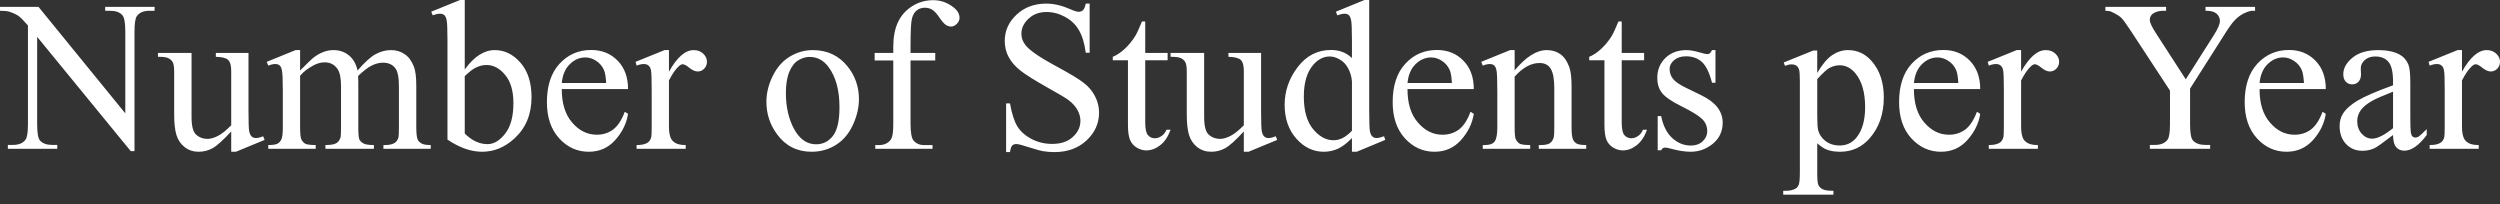 <svg width="257" height="21" viewBox="0 0 257 21" fill="none" xmlns="http://www.w3.org/2000/svg">
<rect x="0" y="0" width="257" height="21" fill="#333333" stroke="none"/>
<path d="M0 0.707H3.96L12.88 11.651V3.236C12.88 2.337 12.78 1.78 12.579 1.56C12.313 1.258 11.894 1.108 11.32 1.108H10.814V0.707H15.893V1.108H15.377C14.76 1.108 14.322 1.293 14.064 1.664C13.906 1.896 13.827 2.418 13.827 3.236V15.536H13.44L3.82 3.787V12.77C3.82 13.669 3.917 14.226 4.11 14.446C4.383 14.748 4.803 14.898 5.37 14.898H5.886V15.298H0.807V14.898H1.313C1.937 14.898 2.378 14.713 2.636 14.341C2.794 14.11 2.873 13.588 2.873 12.77V2.621C2.45 2.128 2.127 1.804 1.904 1.641C1.689 1.485 1.37 1.34 0.947 1.2C0.739 1.137 0.423 1.108 0 1.108V0.707ZM25.545 5.44V11.413C25.545 12.555 25.57 13.251 25.62 13.512C25.678 13.762 25.764 13.941 25.878 14.04C26 14.139 26.141 14.191 26.298 14.191C26.52 14.191 26.772 14.127 27.052 14.005L27.202 14.382L24.254 15.6H23.769V13.512C22.923 14.429 22.277 15.008 21.832 15.246C21.388 15.484 20.918 15.6 20.423 15.6C19.87 15.6 19.39 15.443 18.981 15.124C18.58 14.806 18.299 14.394 18.142 13.889C17.984 13.385 17.905 12.677 17.905 11.761V7.359C17.905 6.89 17.855 6.571 17.754 6.391C17.654 6.211 17.503 6.072 17.303 5.979C17.109 5.88 16.754 5.834 16.237 5.84V5.44H19.691V12.039C19.691 12.956 19.849 13.559 20.165 13.849C20.488 14.133 20.875 14.278 21.327 14.278C21.635 14.278 21.983 14.179 22.371 13.988C22.765 13.791 23.232 13.425 23.769 12.88V7.295C23.769 6.733 23.666 6.356 23.457 6.165C23.257 5.962 22.833 5.857 22.188 5.84V5.44H25.545ZM30.85 7.249C31.567 6.53 31.99 6.118 32.12 6.014C32.442 5.741 32.79 5.527 33.164 5.376C33.536 5.225 33.906 5.15 34.272 5.15C34.889 5.15 35.419 5.33 35.864 5.689C36.309 6.049 36.607 6.571 36.757 7.249C37.496 6.391 38.12 5.828 38.629 5.561C39.139 5.289 39.663 5.15 40.2 5.15C40.724 5.15 41.187 5.289 41.589 5.561C41.998 5.828 42.321 6.263 42.557 6.872C42.715 7.29 42.794 7.939 42.794 8.832V13.072C42.794 13.686 42.84 14.11 42.934 14.341C43.005 14.498 43.138 14.637 43.332 14.748C43.526 14.858 43.841 14.91 44.279 14.91V15.298H39.415V14.91H39.619C40.043 14.91 40.373 14.829 40.609 14.666C40.775 14.55 40.893 14.365 40.965 14.115C40.993 13.994 41.008 13.646 41.008 13.072V8.832C41.008 8.026 40.911 7.464 40.717 7.133C40.438 6.675 39.989 6.443 39.372 6.443C38.992 6.443 38.608 6.542 38.221 6.733C37.841 6.918 37.378 7.272 36.833 7.788L36.811 7.904L36.833 8.368V13.072C36.833 13.744 36.869 14.168 36.94 14.33C37.019 14.492 37.163 14.637 37.37 14.748C37.578 14.858 37.933 14.91 38.436 14.91V15.298H33.454V14.91C33.999 14.91 34.372 14.846 34.573 14.719C34.781 14.591 34.924 14.394 35.003 14.139C35.039 14.017 35.057 13.657 35.057 13.072V8.832C35.057 8.026 34.939 7.452 34.702 7.098C34.387 6.64 33.945 6.408 33.379 6.408C32.991 6.408 32.607 6.513 32.227 6.721C31.632 7.04 31.173 7.394 30.85 7.788V13.072C30.85 13.715 30.893 14.139 30.979 14.33C31.072 14.521 31.205 14.672 31.377 14.771C31.557 14.864 31.915 14.91 32.453 14.91V15.298H27.579V14.91C28.031 14.91 28.346 14.864 28.526 14.771C28.705 14.672 28.841 14.515 28.935 14.307C29.027 14.092 29.075 13.68 29.075 13.072V9.308C29.075 8.223 29.042 7.522 28.978 7.208C28.927 6.971 28.848 6.808 28.741 6.721C28.633 6.629 28.486 6.582 28.3 6.582C28.099 6.582 27.858 6.634 27.579 6.745L27.417 6.356L30.387 5.15H30.85V7.249ZM47.776 7.145C48.73 5.817 49.759 5.15 50.864 5.15C51.875 5.15 52.758 5.585 53.511 6.455C54.264 7.313 54.641 8.496 54.641 9.992C54.641 11.743 54.06 13.153 52.898 14.22C51.9 15.142 50.789 15.6 49.562 15.6C48.988 15.6 48.403 15.496 47.808 15.287C47.22 15.078 46.617 14.765 46 14.353V4.141C46 3.021 45.972 2.331 45.914 2.076C45.864 1.815 45.782 1.641 45.667 1.548C45.552 1.456 45.409 1.409 45.236 1.409C45.036 1.409 44.785 1.461 44.483 1.577L44.332 1.2L47.292 0H47.776V7.145ZM47.776 7.829V13.727C48.142 14.086 48.518 14.359 48.906 14.544C49.3 14.724 49.702 14.817 50.111 14.817C50.764 14.817 51.37 14.458 51.929 13.739C52.496 13.019 52.779 11.976 52.779 10.607C52.779 9.343 52.496 8.374 51.929 7.701C51.37 7.023 50.731 6.681 50.014 6.681C49.634 6.681 49.254 6.774 48.873 6.971C48.587 7.116 48.221 7.4 47.776 7.829ZM57.751 9.157C57.744 10.618 58.099 11.767 58.816 12.596C59.533 13.431 60.376 13.849 61.344 13.849C61.99 13.849 62.55 13.669 63.023 13.321C63.504 12.961 63.905 12.352 64.228 11.488L64.562 11.703C64.411 12.689 63.974 13.582 63.249 14.394C62.525 15.2 61.617 15.6 60.527 15.6C59.343 15.6 58.328 15.142 57.481 14.22C56.642 13.298 56.222 12.057 56.222 10.497C56.222 8.815 56.653 7.498 57.514 6.559C58.382 5.614 59.469 5.138 60.774 5.138C61.879 5.138 62.787 5.509 63.496 6.24C64.207 6.965 64.562 7.933 64.562 9.157H57.751ZM57.751 8.531H62.313C62.277 7.899 62.202 7.452 62.087 7.197C61.907 6.797 61.639 6.478 61.28 6.252C60.929 6.02 60.559 5.904 60.172 5.904C59.576 5.904 59.042 6.136 58.568 6.605C58.102 7.063 57.83 7.707 57.751 8.531ZM68.769 5.15V7.371C69.594 5.892 70.441 5.15 71.309 5.15C71.703 5.15 72.029 5.272 72.288 5.515C72.546 5.753 72.675 6.031 72.675 6.344C72.675 6.623 72.582 6.861 72.395 7.058C72.209 7.249 71.987 7.348 71.729 7.348C71.477 7.348 71.194 7.226 70.878 6.982C70.57 6.727 70.34 6.605 70.189 6.605C70.061 6.605 69.92 6.675 69.77 6.82C69.447 7.116 69.114 7.597 68.769 8.27V12.996C68.769 13.541 68.838 13.953 68.974 14.231C69.067 14.428 69.232 14.591 69.469 14.719C69.705 14.846 70.046 14.91 70.491 14.91V15.298H65.445V14.91C65.947 14.91 66.32 14.835 66.563 14.672C66.743 14.562 66.868 14.376 66.94 14.127C66.976 14.005 66.994 13.657 66.994 13.083V9.261C66.994 8.113 66.969 7.435 66.919 7.22C66.875 6.994 66.789 6.832 66.66 6.733C66.538 6.634 66.384 6.582 66.197 6.582C65.975 6.582 65.724 6.634 65.445 6.745L65.337 6.356L68.317 5.15H68.769ZM83.554 5.15C85.046 5.15 86.244 5.718 87.148 6.849C87.915 7.817 88.299 8.931 88.299 10.189C88.299 11.071 88.088 11.964 87.664 12.869C87.241 13.773 86.656 14.452 85.911 14.91C85.172 15.368 84.347 15.6 83.436 15.6C81.951 15.6 80.771 15.008 79.896 13.825C79.156 12.828 78.787 11.709 78.787 10.468C78.787 9.563 79.01 8.664 79.454 7.777C79.906 6.878 80.498 6.223 81.23 5.799C81.961 5.364 82.736 5.15 83.554 5.15ZM83.22 5.851C82.84 5.851 82.457 5.967 82.069 6.194C81.689 6.42 81.38 6.814 81.144 7.377C80.907 7.945 80.789 8.676 80.789 9.563C80.789 10.995 81.072 12.236 81.638 13.274C82.212 14.318 82.966 14.834 83.898 14.834C84.594 14.834 85.168 14.55 85.62 13.976C86.072 13.402 86.298 12.416 86.298 11.019C86.298 9.267 85.921 7.887 85.168 6.884C84.659 6.194 84.01 5.851 83.22 5.851ZM93.604 6.217V12.695C93.604 13.611 93.704 14.197 93.906 14.44C94.171 14.753 94.526 14.91 94.971 14.91H95.864V15.298H89.978V14.91H90.419C90.706 14.91 90.968 14.84 91.205 14.695C91.441 14.55 91.603 14.359 91.689 14.115C91.782 13.872 91.829 13.396 91.829 12.695V6.217H89.913V5.44H91.829V4.796C91.829 3.816 91.987 2.981 92.302 2.302C92.618 1.618 93.098 1.067 93.744 0.655C94.397 0.232 95.129 0.017 95.939 0.017C96.692 0.017 97.384 0.261 98.016 0.748C98.432 1.073 98.64 1.438 98.64 1.838C98.64 2.053 98.547 2.256 98.36 2.453C98.174 2.639 97.972 2.731 97.757 2.731C97.593 2.731 97.417 2.673 97.23 2.557C97.051 2.436 96.828 2.18 96.563 1.792C96.298 1.398 96.054 1.137 95.831 0.997C95.609 0.864 95.362 0.794 95.089 0.794C94.759 0.794 94.479 0.881 94.25 1.061C94.02 1.235 93.855 1.508 93.755 1.879C93.654 2.244 93.604 3.195 93.604 4.732V5.44H96.143V6.217H93.604ZM112.015 0.371V5.422H111.617C111.488 4.454 111.254 3.683 110.918 3.108C110.588 2.534 110.114 2.076 109.497 1.74C108.88 1.403 108.242 1.235 107.582 1.235C106.835 1.235 106.219 1.461 105.731 1.925C105.243 2.378 104.999 2.894 104.999 3.474C104.999 3.92 105.154 4.32 105.462 4.692C105.906 5.225 106.965 5.944 108.636 6.843C109.999 7.574 110.928 8.136 111.423 8.531C111.925 8.919 112.309 9.377 112.574 9.905C112.847 10.439 112.983 10.995 112.983 11.575C112.983 12.683 112.553 13.634 111.692 14.44C110.839 15.235 109.737 15.635 108.389 15.635C107.966 15.635 107.567 15.6 107.194 15.536C106.972 15.501 106.51 15.368 105.806 15.148C105.11 14.916 104.669 14.806 104.483 14.806C104.303 14.806 104.16 14.858 104.052 14.962C103.952 15.072 103.877 15.293 103.826 15.635H103.428V10.63H103.826C104.013 11.674 104.264 12.463 104.58 12.985C104.895 13.501 105.376 13.93 106.021 14.278C106.674 14.62 107.388 14.794 108.163 14.794C109.059 14.794 109.766 14.556 110.283 14.081C110.806 13.611 111.068 13.048 111.068 12.405C111.068 12.045 110.967 11.685 110.767 11.314C110.573 10.949 110.268 10.613 109.852 10.294C109.572 10.079 108.808 9.627 107.56 8.931C106.312 8.223 105.422 7.667 104.892 7.249C104.368 6.832 103.97 6.373 103.697 5.875C103.424 5.37 103.288 4.819 103.288 4.216C103.288 3.166 103.69 2.268 104.494 1.514C105.297 0.754 106.319 0.371 107.56 0.371C108.335 0.371 109.156 0.563 110.024 0.945C110.426 1.125 110.709 1.212 110.875 1.212C111.061 1.212 111.212 1.16 111.326 1.05C111.448 0.94 111.545 0.713 111.617 0.371H112.015ZM117.729 2.204V5.44H120.032V6.194H117.729V12.584C117.729 13.228 117.818 13.657 117.998 13.878C118.184 14.098 118.421 14.214 118.708 14.214C118.945 14.214 119.174 14.139 119.397 13.994C119.619 13.849 119.791 13.628 119.913 13.338H120.333C120.082 14.046 119.727 14.573 119.267 14.933C118.809 15.287 118.335 15.461 117.847 15.461C117.517 15.461 117.194 15.368 116.879 15.188C116.563 15.003 116.33 14.742 116.179 14.405C116.028 14.063 115.953 13.535 115.953 12.822V6.194H114.393V5.84C114.787 5.683 115.189 5.416 115.598 5.045C116.014 4.663 116.384 4.216 116.706 3.7C116.872 3.427 117.101 2.929 117.395 2.204H117.729ZM129.64 5.44V11.413C129.64 12.555 129.665 13.251 129.716 13.512C129.773 13.762 129.859 13.941 129.974 14.04C130.096 14.139 130.236 14.191 130.394 14.191C130.616 14.191 130.867 14.127 131.147 14.005L131.297 14.382L128.349 15.6H127.865V13.512C127.019 14.429 126.373 15.008 125.928 15.246C125.484 15.484 125.013 15.6 124.519 15.6C123.966 15.6 123.486 15.443 123.077 15.124C122.675 14.806 122.395 14.394 122.237 13.889C122.079 13.385 122 12.677 122 11.761V7.359C122 6.89 121.95 6.571 121.85 6.391C121.749 6.211 121.599 6.072 121.398 5.979C121.204 5.88 120.849 5.834 120.333 5.84V5.44H123.787V12.039C123.787 12.956 123.944 13.559 124.26 13.849C124.583 14.133 124.97 14.278 125.422 14.278C125.731 14.278 126.079 14.179 126.466 13.988C126.861 13.791 127.327 13.425 127.865 12.88V7.295C127.865 6.733 127.761 6.356 127.553 6.165C127.352 5.962 126.929 5.857 126.283 5.84V5.44H129.64ZM138.98 14.191C138.498 14.69 138.028 15.055 137.57 15.275C137.112 15.49 136.619 15.6 136.086 15.6C135.007 15.6 134.068 15.153 133.267 14.255C132.463 13.35 132.062 12.19 132.062 10.781C132.062 9.366 132.506 8.073 133.395 6.907C134.288 5.73 135.43 5.138 136.828 5.138C137.698 5.138 138.411 5.417 138.98 5.967V4.152C138.98 3.027 138.951 2.331 138.893 2.076C138.846 1.815 138.759 1.641 138.649 1.548C138.533 1.456 138.388 1.409 138.214 1.409C138.028 1.409 137.785 1.461 137.472 1.577L137.333 1.2L140.273 0H140.754V11.39C140.754 12.55 140.783 13.251 140.83 13.512C140.887 13.762 140.974 13.941 141.09 14.04C141.212 14.139 141.351 14.191 141.508 14.191C141.705 14.191 141.96 14.127 142.285 14.005L142.401 14.382L139.472 15.6H138.98V14.191ZM138.98 13.437V8.357C138.939 7.87 138.806 7.423 138.591 7.023C138.376 6.623 138.092 6.321 137.733 6.118C137.379 5.909 137.037 5.805 136.7 5.805C136.068 5.805 135.506 6.089 135.007 6.658C134.358 7.406 134.033 8.496 134.033 9.928C134.033 11.378 134.346 12.492 134.978 13.263C135.61 14.034 136.312 14.417 137.089 14.417C137.739 14.417 138.371 14.092 138.98 13.437ZM144.692 9.157C144.686 10.618 145.04 11.767 145.759 12.596C146.478 13.431 147.319 13.849 148.287 13.849C148.931 13.849 149.494 13.669 149.969 13.321C150.445 12.961 150.851 12.352 151.17 11.488L151.506 11.703C151.355 12.689 150.914 13.582 150.195 14.394C149.47 15.2 148.56 15.6 147.47 15.6C146.287 15.6 145.272 15.142 144.425 14.22C143.584 13.298 143.167 12.057 143.167 10.497C143.167 8.815 143.596 7.498 144.46 6.559C145.324 5.614 146.414 5.138 147.719 5.138C148.821 5.138 149.731 5.509 150.439 6.24C151.152 6.965 151.506 7.933 151.506 9.157H144.692ZM144.692 8.531H149.256C149.221 7.899 149.146 7.452 149.03 7.197C148.85 6.797 148.583 6.478 148.224 6.252C147.87 6.02 147.504 5.904 147.116 5.904C146.519 5.904 145.985 6.136 145.509 6.605C145.046 7.063 144.773 7.707 144.692 8.531ZM155.705 7.237C156.859 5.846 157.96 5.15 159.004 5.15C159.544 5.15 160.008 5.289 160.396 5.561C160.779 5.828 161.092 6.269 161.318 6.884C161.475 7.313 161.556 7.974 161.556 8.861V13.072C161.556 13.698 161.608 14.121 161.707 14.341C161.782 14.521 161.91 14.661 162.084 14.759C162.264 14.863 162.588 14.91 163.064 14.91V15.298H158.187V14.91H158.39C158.854 14.91 159.173 14.84 159.352 14.707C159.538 14.562 159.665 14.353 159.735 14.081C159.764 13.976 159.781 13.64 159.781 13.072V9.035C159.781 8.136 159.66 7.493 159.428 7.087C159.196 6.681 158.807 6.478 158.25 6.478C157.398 6.478 156.545 6.942 155.705 7.875V13.072C155.705 13.738 155.739 14.15 155.821 14.307C155.919 14.515 156.058 14.672 156.226 14.771C156.406 14.864 156.766 14.91 157.305 14.91V15.298H152.428V14.91H152.648C153.147 14.91 153.483 14.788 153.657 14.533C153.837 14.278 153.924 13.791 153.924 13.072V9.412C153.924 8.229 153.895 7.51 153.843 7.249C153.791 6.994 153.71 6.814 153.594 6.721C153.483 6.629 153.338 6.582 153.153 6.582C152.95 6.582 152.712 6.634 152.428 6.745L152.271 6.356L155.241 5.15H155.705V7.237ZM166.712 2.204V5.44H169.014V6.194H166.712V12.584C166.712 13.228 166.799 13.657 166.978 13.878C167.164 14.098 167.402 14.214 167.692 14.214C167.924 14.214 168.156 14.139 168.376 13.994C168.602 13.849 168.77 13.628 168.892 13.338H169.315C169.06 14.046 168.706 14.573 168.248 14.933C167.79 15.287 167.315 15.461 166.828 15.461C166.497 15.461 166.178 15.368 165.859 15.188C165.546 15.003 165.308 14.742 165.157 14.405C165.012 14.063 164.937 13.535 164.937 12.822V6.194H163.371V5.84C163.771 5.683 164.171 5.416 164.577 5.045C164.995 4.663 165.366 4.216 165.685 3.7C165.853 3.427 166.079 2.929 166.375 2.204H166.712ZM176.35 5.15V8.508H175.996C175.724 7.452 175.37 6.739 174.941 6.356C174.517 5.979 173.978 5.788 173.317 5.788C172.812 5.788 172.406 5.921 172.099 6.182C171.792 6.449 171.635 6.745 171.635 7.069C171.635 7.469 171.751 7.812 171.983 8.102C172.203 8.391 172.656 8.705 173.34 9.035L174.912 9.801C176.367 10.508 177.092 11.448 177.092 12.608C177.092 13.506 176.75 14.231 176.072 14.782C175.399 15.327 174.639 15.6 173.798 15.6C173.201 15.6 172.511 15.49 171.734 15.275C171.496 15.206 171.305 15.171 171.154 15.171C170.991 15.171 170.858 15.264 170.765 15.449H170.411V11.929H170.765C170.968 12.932 171.351 13.692 171.919 14.202C172.482 14.713 173.12 14.962 173.821 14.962C174.314 14.962 174.72 14.823 175.028 14.533C175.341 14.243 175.503 13.889 175.503 13.477C175.503 12.985 175.323 12.567 174.975 12.231C174.627 11.894 173.937 11.465 172.899 10.949C171.855 10.433 171.177 9.969 170.852 9.551C170.527 9.145 170.371 8.629 170.371 8.003C170.371 7.191 170.643 6.513 171.194 5.967C171.757 5.422 172.476 5.15 173.357 5.15C173.746 5.15 174.216 5.237 174.767 5.399C175.138 5.509 175.381 5.561 175.503 5.561C175.613 5.561 175.706 5.532 175.77 5.486C175.834 5.434 175.909 5.324 175.996 5.15H176.35ZM183.367 6.42L186.4 5.196H186.812V7.498C187.322 6.629 187.827 6.025 188.337 5.677C188.853 5.33 189.398 5.15 189.961 5.15C190.952 5.15 191.776 5.538 192.437 6.315C193.249 7.261 193.655 8.496 193.655 10.015C193.655 11.714 193.168 13.124 192.188 14.231C191.387 15.142 190.372 15.6 189.155 15.6C188.627 15.6 188.163 15.525 187.78 15.374C187.49 15.264 187.171 15.049 186.812 14.73V17.728C186.812 18.407 186.846 18.83 186.928 19.01C187.015 19.195 187.16 19.346 187.357 19.451C187.566 19.561 187.943 19.613 188.476 19.613V20.013H183.315V19.613H183.582C183.976 19.619 184.312 19.544 184.591 19.387C184.73 19.306 184.834 19.178 184.904 18.998C184.985 18.83 185.026 18.384 185.026 17.665V8.345C185.026 7.707 184.997 7.301 184.939 7.133C184.881 6.959 184.788 6.832 184.66 6.745C184.538 6.658 184.37 6.617 184.15 6.617C183.982 6.617 183.761 6.663 183.495 6.768L183.367 6.42ZM186.812 8.131V11.813C186.812 12.608 186.841 13.13 186.905 13.385C187.009 13.796 187.252 14.168 187.641 14.481C188.035 14.794 188.528 14.956 189.126 14.956C189.839 14.956 190.425 14.672 190.865 14.115C191.445 13.385 191.735 12.352 191.735 11.024C191.735 9.522 191.411 8.363 190.749 7.551C190.291 6.994 189.746 6.71 189.114 6.71C188.766 6.71 188.43 6.797 188.088 6.971C187.832 7.098 187.403 7.487 186.812 8.131ZM196.752 9.157C196.746 10.618 197.1 11.767 197.819 12.596C198.538 13.431 199.379 13.849 200.347 13.849C200.991 13.849 201.553 13.669 202.023 13.321C202.504 12.961 202.905 12.352 203.229 11.488L203.566 11.703C203.415 12.689 202.974 13.582 202.249 14.394C201.524 15.2 200.62 15.6 199.53 15.6C198.346 15.6 197.332 15.142 196.485 14.22C195.644 13.298 195.226 12.057 195.226 10.497C195.226 8.815 195.656 7.498 196.514 6.559C197.384 5.614 198.468 5.138 199.779 5.138C200.881 5.138 201.791 5.509 202.499 6.24C203.206 6.965 203.566 7.933 203.566 9.157H196.752ZM196.752 8.531H201.316C201.281 7.899 201.205 7.452 201.089 7.197C200.91 6.797 200.643 6.478 200.283 6.252C199.93 6.02 199.558 5.904 199.176 5.904C198.578 5.904 198.045 6.136 197.569 6.605C197.105 7.063 196.833 7.707 196.752 8.531ZM207.77 5.15V7.371C208.594 5.892 209.44 5.15 210.31 5.15C210.705 5.15 211.029 5.272 211.29 5.515C211.545 5.753 211.679 6.031 211.679 6.344C211.679 6.623 211.586 6.861 211.395 7.058C211.209 7.249 210.989 7.348 210.728 7.348C210.478 7.348 210.194 7.226 209.881 6.982C209.574 6.727 209.342 6.605 209.191 6.605C209.063 6.605 208.924 6.675 208.773 6.82C208.449 7.116 208.118 7.597 207.77 8.27V12.996C207.77 13.541 207.84 13.953 207.973 14.231C208.066 14.428 208.234 14.591 208.472 14.719C208.71 14.846 209.046 14.91 209.493 14.91V15.298H204.447V14.91C204.946 14.91 205.323 14.835 205.566 14.672C205.746 14.562 205.868 14.376 205.943 14.127C205.978 14.005 205.996 13.657 205.996 13.083V9.261C205.996 8.113 205.972 7.435 205.92 7.22C205.88 6.994 205.793 6.832 205.659 6.733C205.537 6.634 205.387 6.582 205.201 6.582C204.975 6.582 204.726 6.634 204.447 6.745L204.337 6.356L207.318 5.15H207.77ZM226.728 0.707H231.82V1.108H231.541C231.356 1.108 231.083 1.189 230.724 1.351C230.364 1.519 230.039 1.757 229.744 2.065C229.448 2.372 229.088 2.876 228.659 3.572L225.139 9.111V12.77C225.139 13.669 225.238 14.226 225.441 14.446C225.713 14.748 226.142 14.898 226.728 14.898H227.204V15.298H221.004V14.898H221.52C222.141 14.898 222.576 14.713 222.837 14.341C222.993 14.11 223.074 13.588 223.074 12.77V9.314L219.067 3.201C218.597 2.488 218.273 2.036 218.099 1.862C217.936 1.682 217.588 1.461 217.055 1.212C216.916 1.142 216.707 1.108 216.434 1.108V0.707H222.674V1.108H222.35C222.013 1.108 221.7 1.183 221.416 1.34C221.137 1.502 220.998 1.734 220.998 2.053C220.998 2.308 221.213 2.778 221.654 3.451L224.698 8.154L227.557 3.654C227.992 2.981 228.207 2.482 228.207 2.151C228.207 1.949 228.149 1.769 228.044 1.612C227.946 1.456 227.795 1.334 227.604 1.247C227.406 1.154 227.116 1.108 226.728 1.108V0.707ZM232.284 9.157C232.278 10.618 232.632 11.767 233.351 12.596C234.064 13.431 234.911 13.849 235.879 13.849C236.523 13.849 237.08 13.669 237.555 13.321C238.036 12.961 238.437 12.352 238.761 11.488L239.092 11.703C238.941 12.689 238.506 13.582 237.781 14.394C237.056 15.2 236.152 15.6 235.061 15.6C233.878 15.6 232.858 15.142 232.017 14.22C231.176 13.298 230.753 12.057 230.753 10.497C230.753 8.815 231.188 7.498 232.046 6.559C232.916 5.614 234 5.138 235.305 5.138C236.413 5.138 237.317 5.509 238.031 6.24C238.738 6.965 239.092 7.933 239.092 9.157H232.284ZM232.284 8.531H236.848C236.807 7.899 236.732 7.452 236.621 7.197C236.442 6.797 236.169 6.478 235.81 6.252C235.462 6.02 235.09 5.904 234.702 5.904C234.11 5.904 233.577 6.136 233.101 6.605C232.637 7.063 232.365 7.707 232.284 8.531ZM246.005 13.878C244.99 14.661 244.358 15.113 244.097 15.235C243.708 15.414 243.296 15.501 242.861 15.501C242.177 15.501 241.615 15.269 241.174 14.806C240.733 14.336 240.513 13.721 240.513 12.961C240.513 12.48 240.623 12.068 240.838 11.714C241.133 11.227 241.644 10.769 242.363 10.34C243.099 9.905 244.311 9.383 246.005 8.768V8.38C246.005 7.394 245.842 6.721 245.529 6.356C245.222 5.991 244.769 5.805 244.172 5.805C243.72 5.805 243.36 5.933 243.099 6.176C242.827 6.42 242.687 6.698 242.687 7.011L242.711 7.638C242.711 7.968 242.624 8.223 242.45 8.403C242.287 8.583 242.067 8.67 241.794 8.67C241.528 8.67 241.313 8.577 241.139 8.391C240.977 8.206 240.89 7.951 240.89 7.626C240.89 7.011 241.209 6.443 241.841 5.927C242.467 5.411 243.354 5.15 244.497 5.15C245.373 5.15 246.086 5.301 246.648 5.59C247.072 5.817 247.385 6.165 247.582 6.634C247.715 6.948 247.779 7.574 247.779 8.531V11.877C247.779 12.816 247.797 13.396 247.831 13.611C247.866 13.82 247.924 13.959 248.005 14.028C248.092 14.098 248.185 14.139 248.295 14.139C248.411 14.139 248.51 14.11 248.597 14.063C248.748 13.97 249.038 13.704 249.467 13.274V13.878C248.667 14.956 247.895 15.49 247.164 15.49C246.811 15.49 246.532 15.368 246.324 15.124C246.115 14.881 246.01 14.469 246.005 13.878ZM246.005 13.176V9.424C244.92 9.853 244.218 10.16 243.905 10.34C243.337 10.653 242.931 10.984 242.687 11.326C242.444 11.674 242.322 12.051 242.322 12.457C242.322 12.973 242.479 13.402 242.786 13.75C243.093 14.086 243.447 14.255 243.853 14.255C244.398 14.255 245.112 13.895 246.005 13.176ZM253.091 5.15V7.371C253.921 5.892 254.767 5.15 255.631 5.15C256.026 5.15 256.356 5.272 256.611 5.515C256.872 5.753 257 6.031 257 6.344C257 6.623 256.907 6.861 256.722 7.058C256.536 7.249 256.31 7.348 256.055 7.348C255.8 7.348 255.515 7.226 255.202 6.982C254.895 6.727 254.663 6.605 254.512 6.605C254.385 6.605 254.245 6.675 254.095 6.82C253.77 7.116 253.439 7.597 253.091 8.27V12.996C253.091 13.541 253.161 13.953 253.3 14.231C253.393 14.428 253.555 14.591 253.793 14.719C254.031 14.846 254.373 14.91 254.814 14.91V15.298H249.768V14.91C250.273 14.91 250.644 14.835 250.888 14.672C251.067 14.562 251.195 14.376 251.265 14.127C251.299 14.005 251.317 13.657 251.317 13.083V9.261C251.317 8.113 251.294 7.435 251.241 7.22C251.201 6.994 251.114 6.832 250.986 6.733C250.864 6.634 250.708 6.582 250.522 6.582C250.302 6.582 250.047 6.634 249.768 6.745L249.658 6.356L252.639 5.15H253.091Z" fill="white"/>
</svg>
